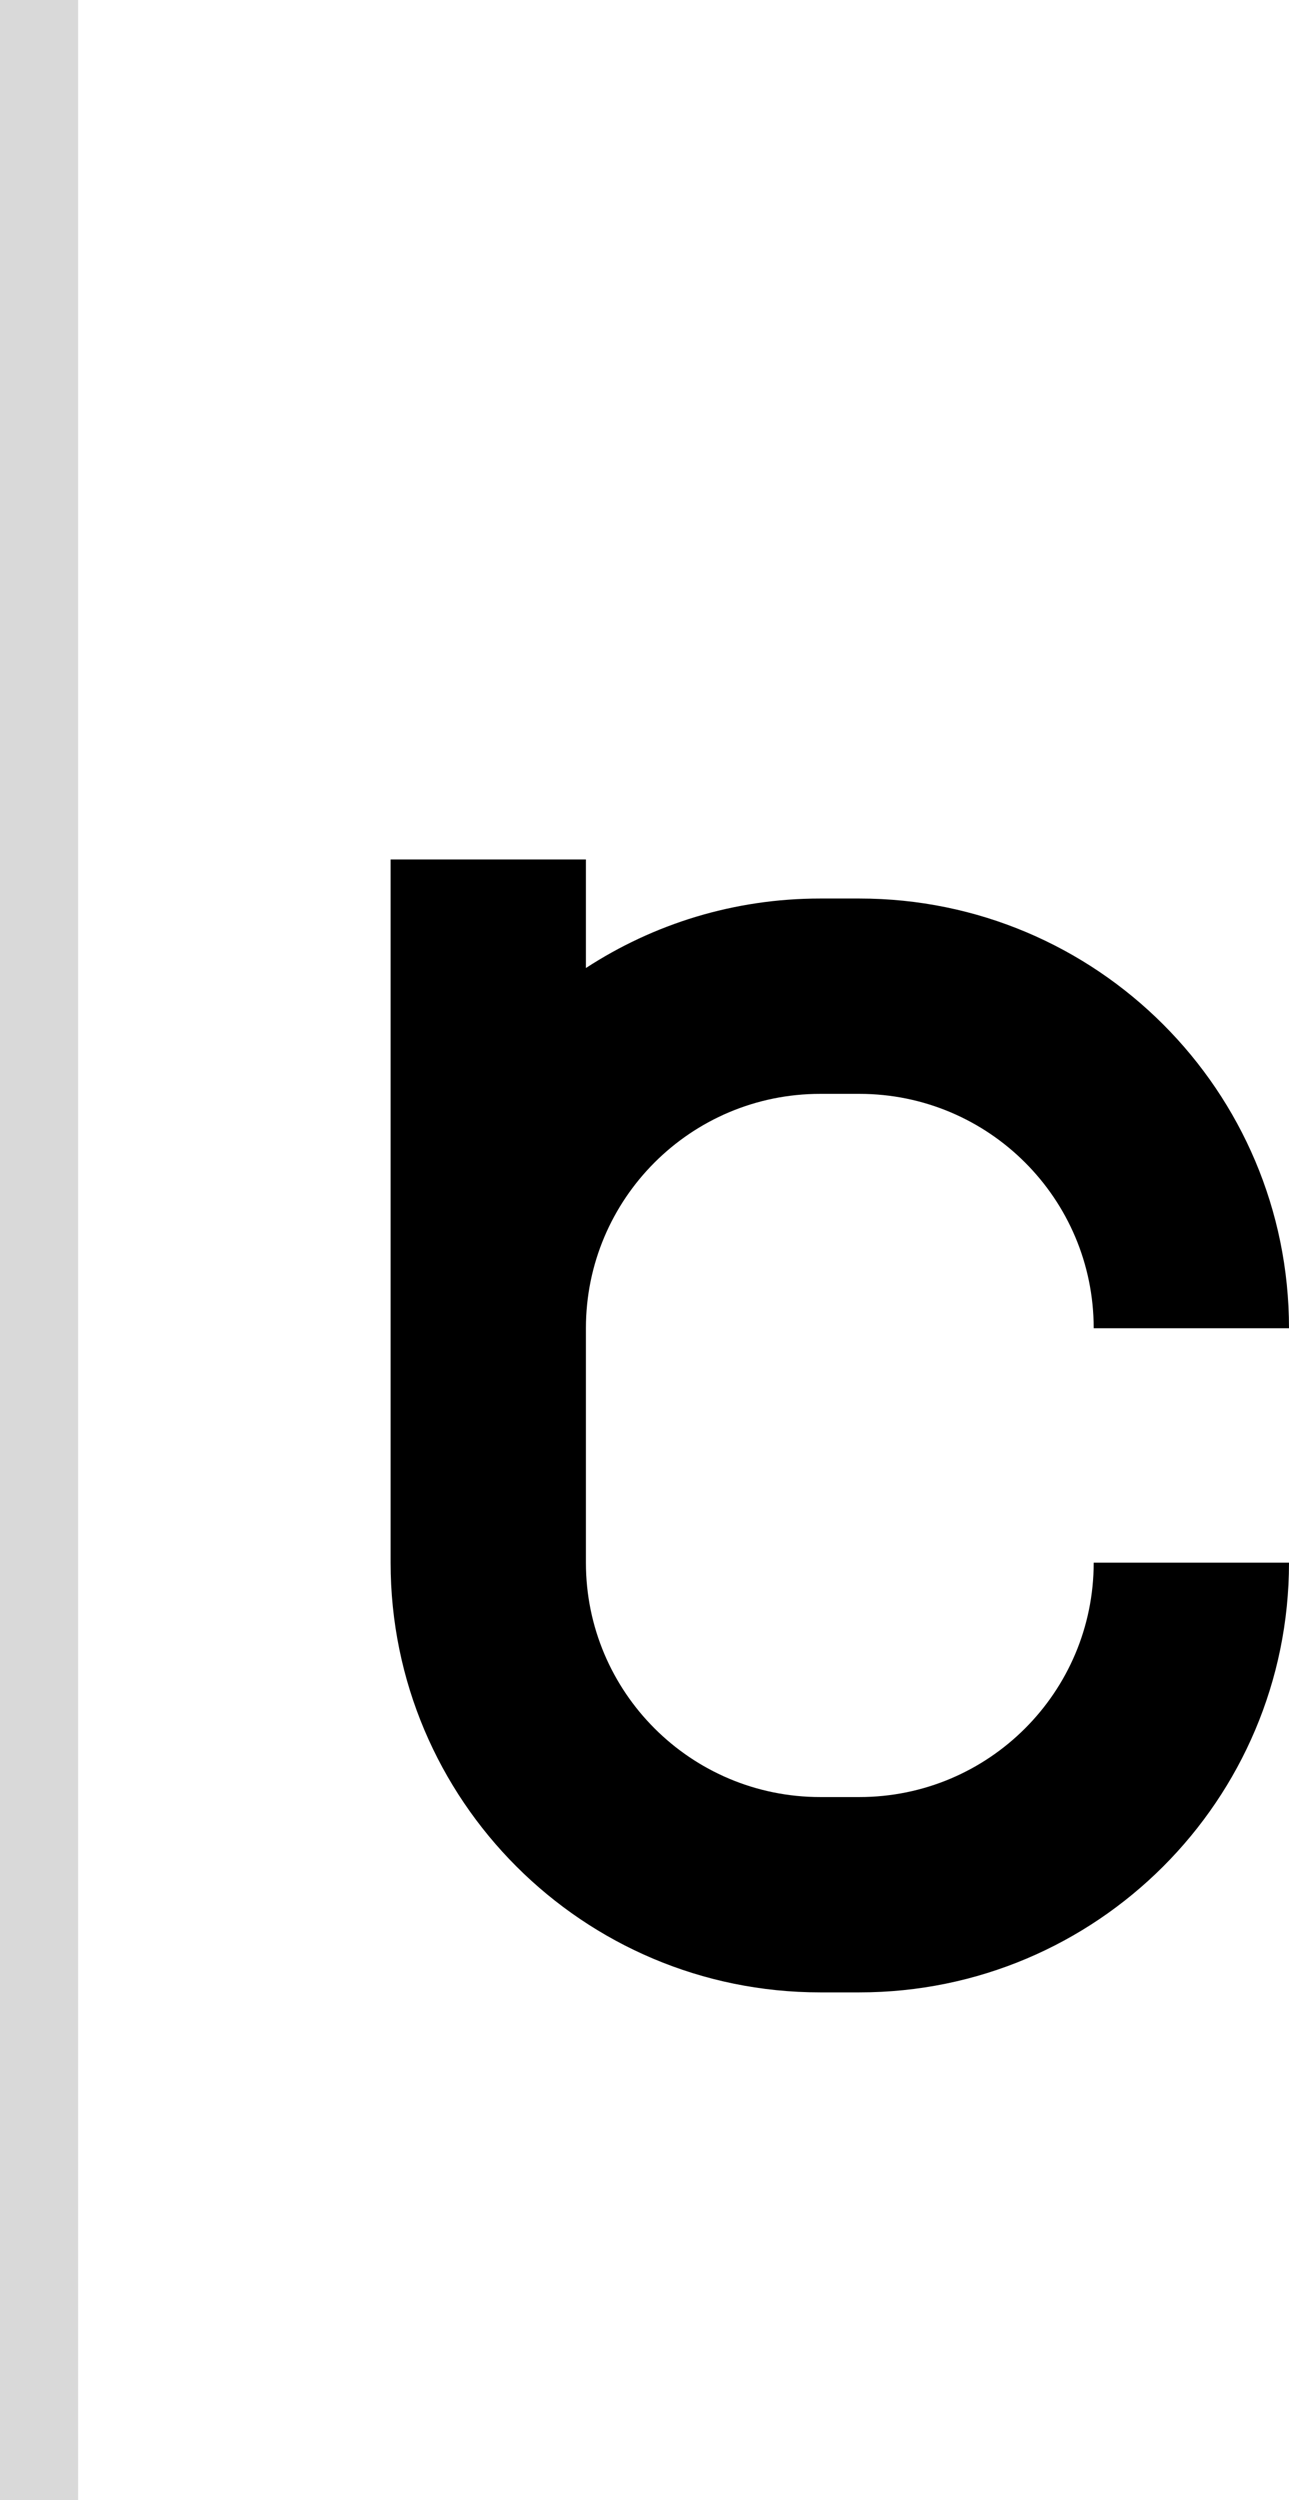 <svg width="33" height="64" viewBox="0 0 33 64" fill="none" xmlns="http://www.w3.org/2000/svg">
<path d="M10 22H15V24.779C16.726 23.654 18.786 23 21 23H22C28.075 23 33 27.925 33 34H28C28 30.686 25.314 28 22 28H21C17.686 28 15 30.686 15 34V40C15 43.314 17.686 46 21 46H22C25.314 46 28 43.314 28 40H33C33 46.075 28.075 51 22 51H21C14.925 51 10 46.075 10 40V22Z" fill="black"/>
<rect width="2" height="64" fill="#D9D9D9"/>
</svg>
